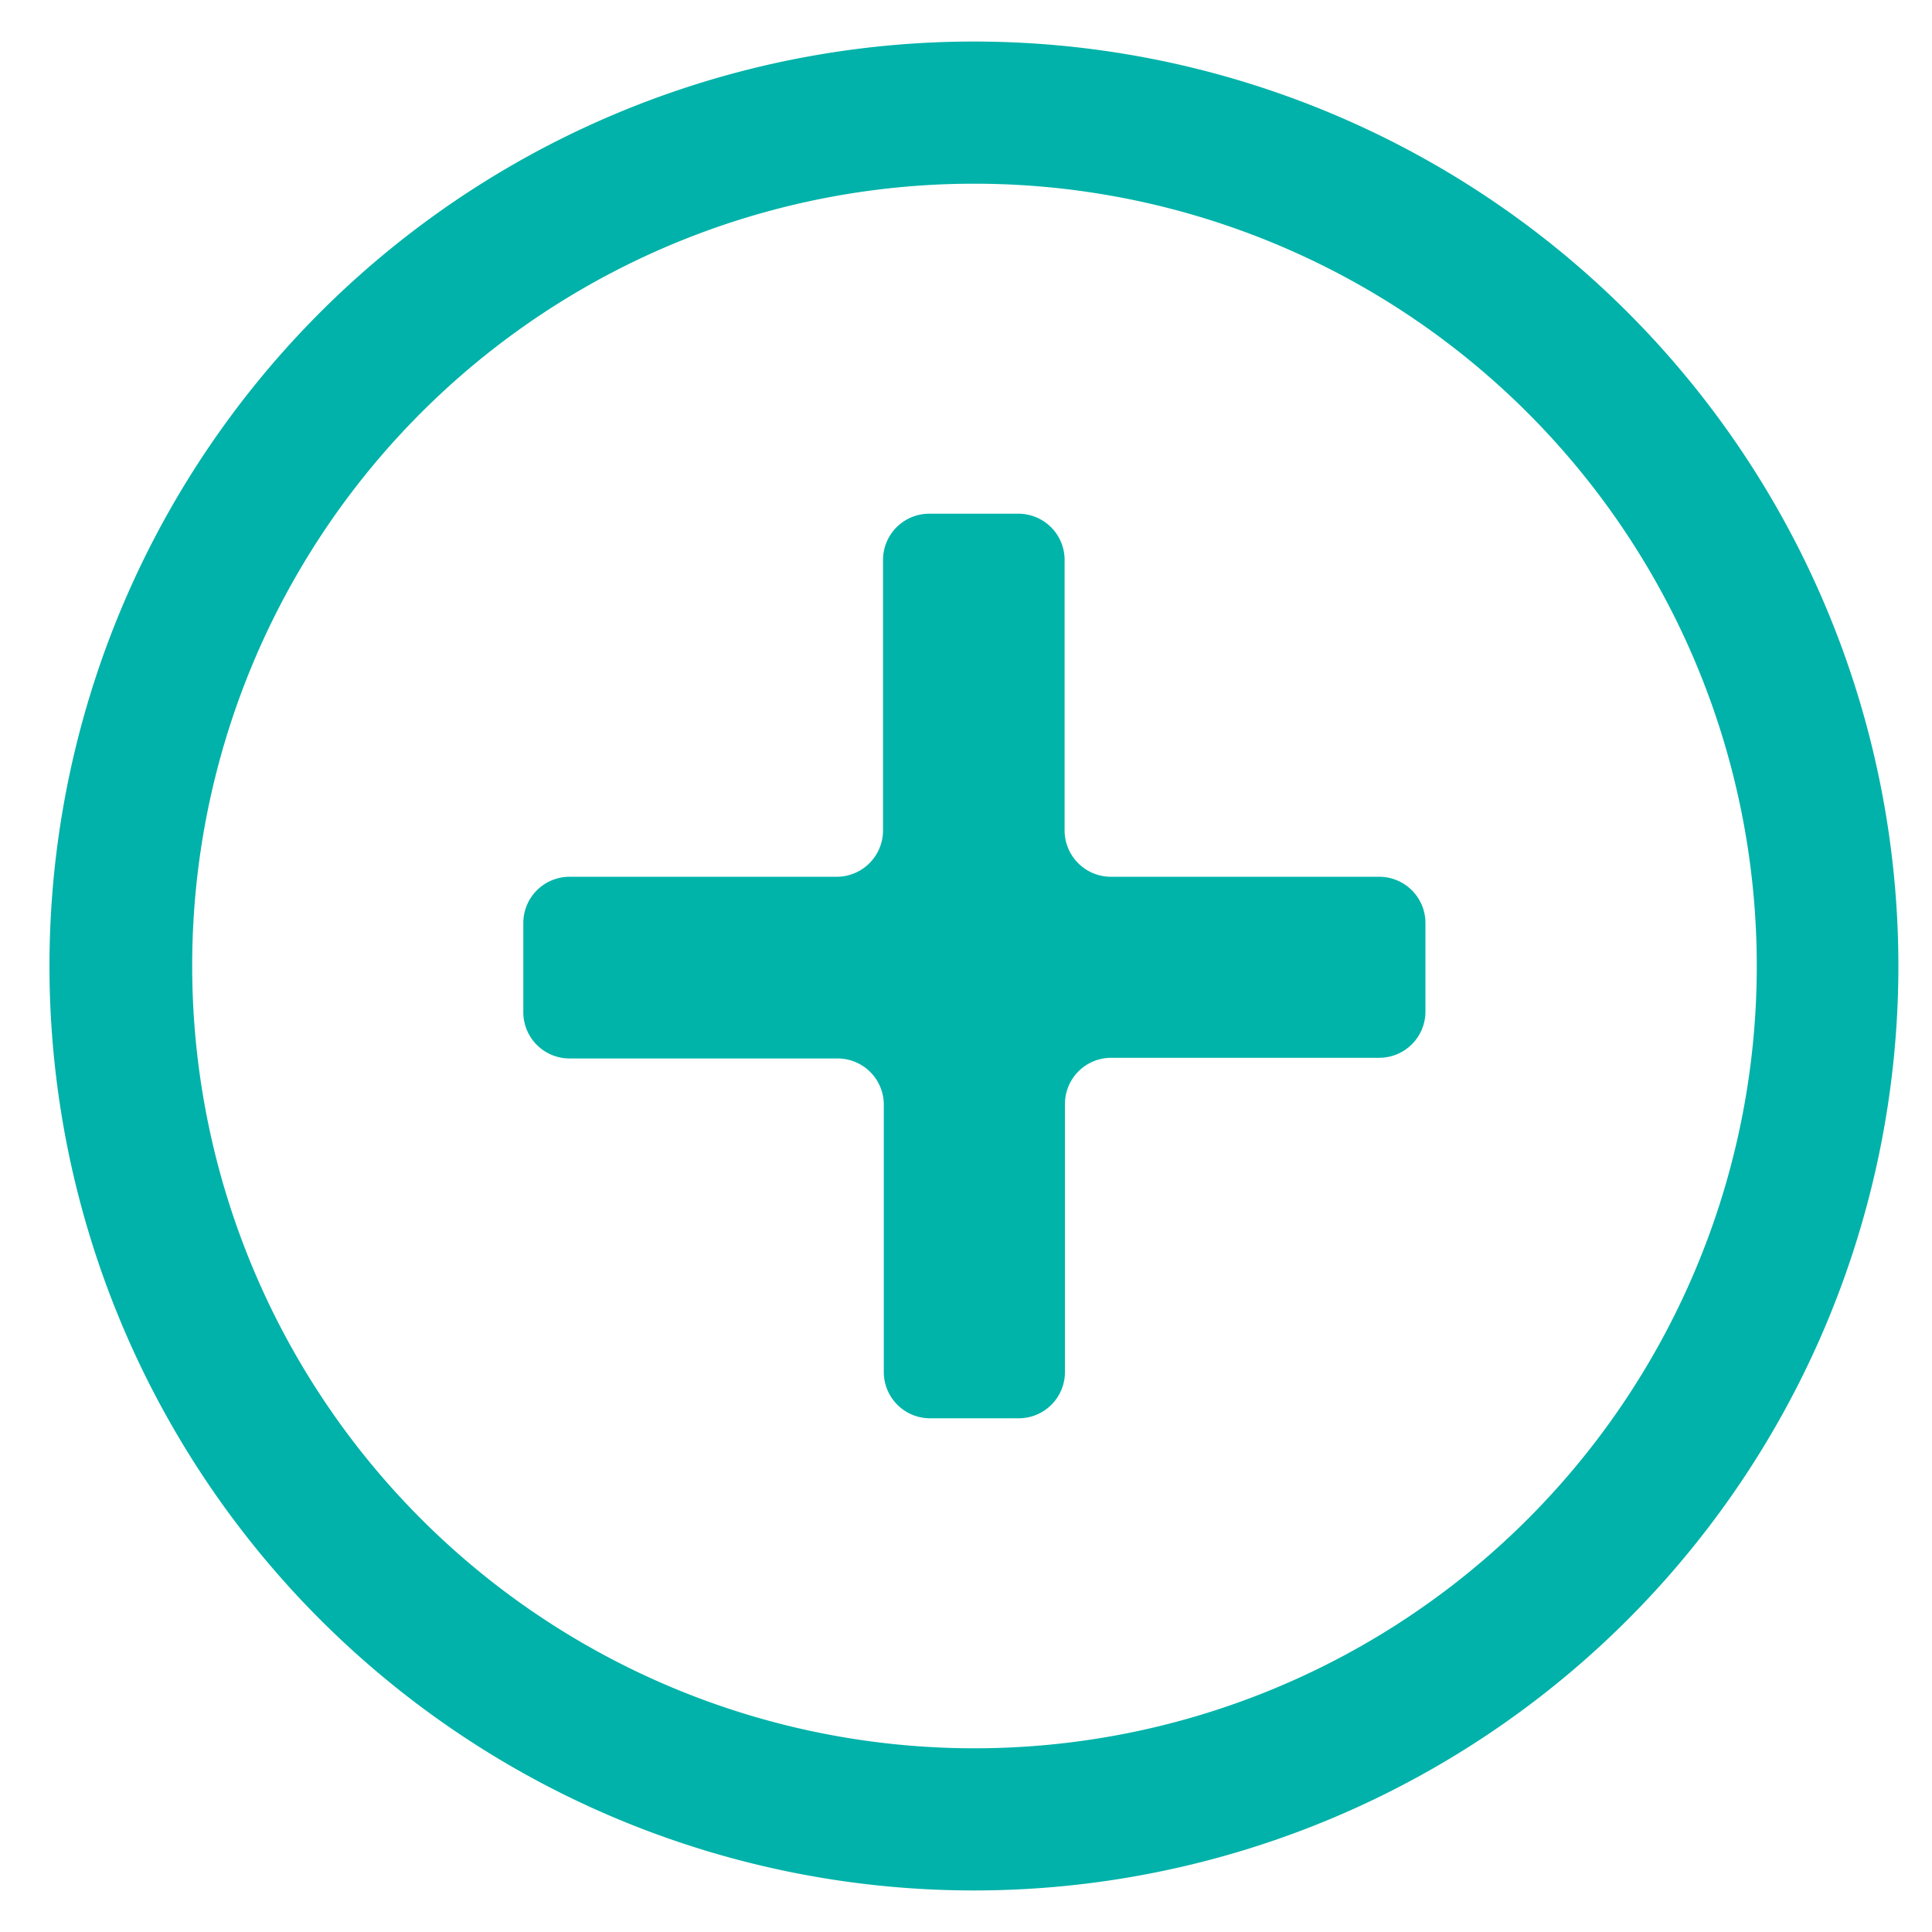 <svg id="Layer_1" data-name="Layer 1" xmlns="http://www.w3.org/2000/svg" viewBox="0 0 173 173"><defs><style>.cls-1{fill:#00b4aa;}.cls-2{fill:#00b2a9;}</style></defs><title>HIAS Web Store Icons_CS5</title><path class="cls-1" d="M123.47,78.51h-24a4.15,4.15,0,0,1-4.14-4.14V50.1A4.14,4.14,0,0,0,91.21,46h-8a4.14,4.14,0,0,0-4.14,4.14V74.37a4.15,4.15,0,0,1-4.14,4.14H51a4.14,4.14,0,0,0-4.14,4.14v8A4.14,4.14,0,0,0,51,94.78h24a4.14,4.14,0,0,1,4.14,4.14v24A4.14,4.14,0,0,0,83.22,127h8a4.14,4.14,0,0,0,4.14-4.14v-24a4.14,4.14,0,0,1,4.14-4.14h24a4.14,4.14,0,0,0,4.14-4.14v-8A4.14,4.14,0,0,0,123.47,78.51Z"/><path class="cls-2" d="M87.21,169.28A82.78,82.78,0,1,0,4.43,86.5,82.79,82.79,0,0,0,87.21,169.28Zm0-152.83a70.05,70.05,0,1,1-70,70.05A70,70,0,0,1,87.21,16.45Z"/></svg>